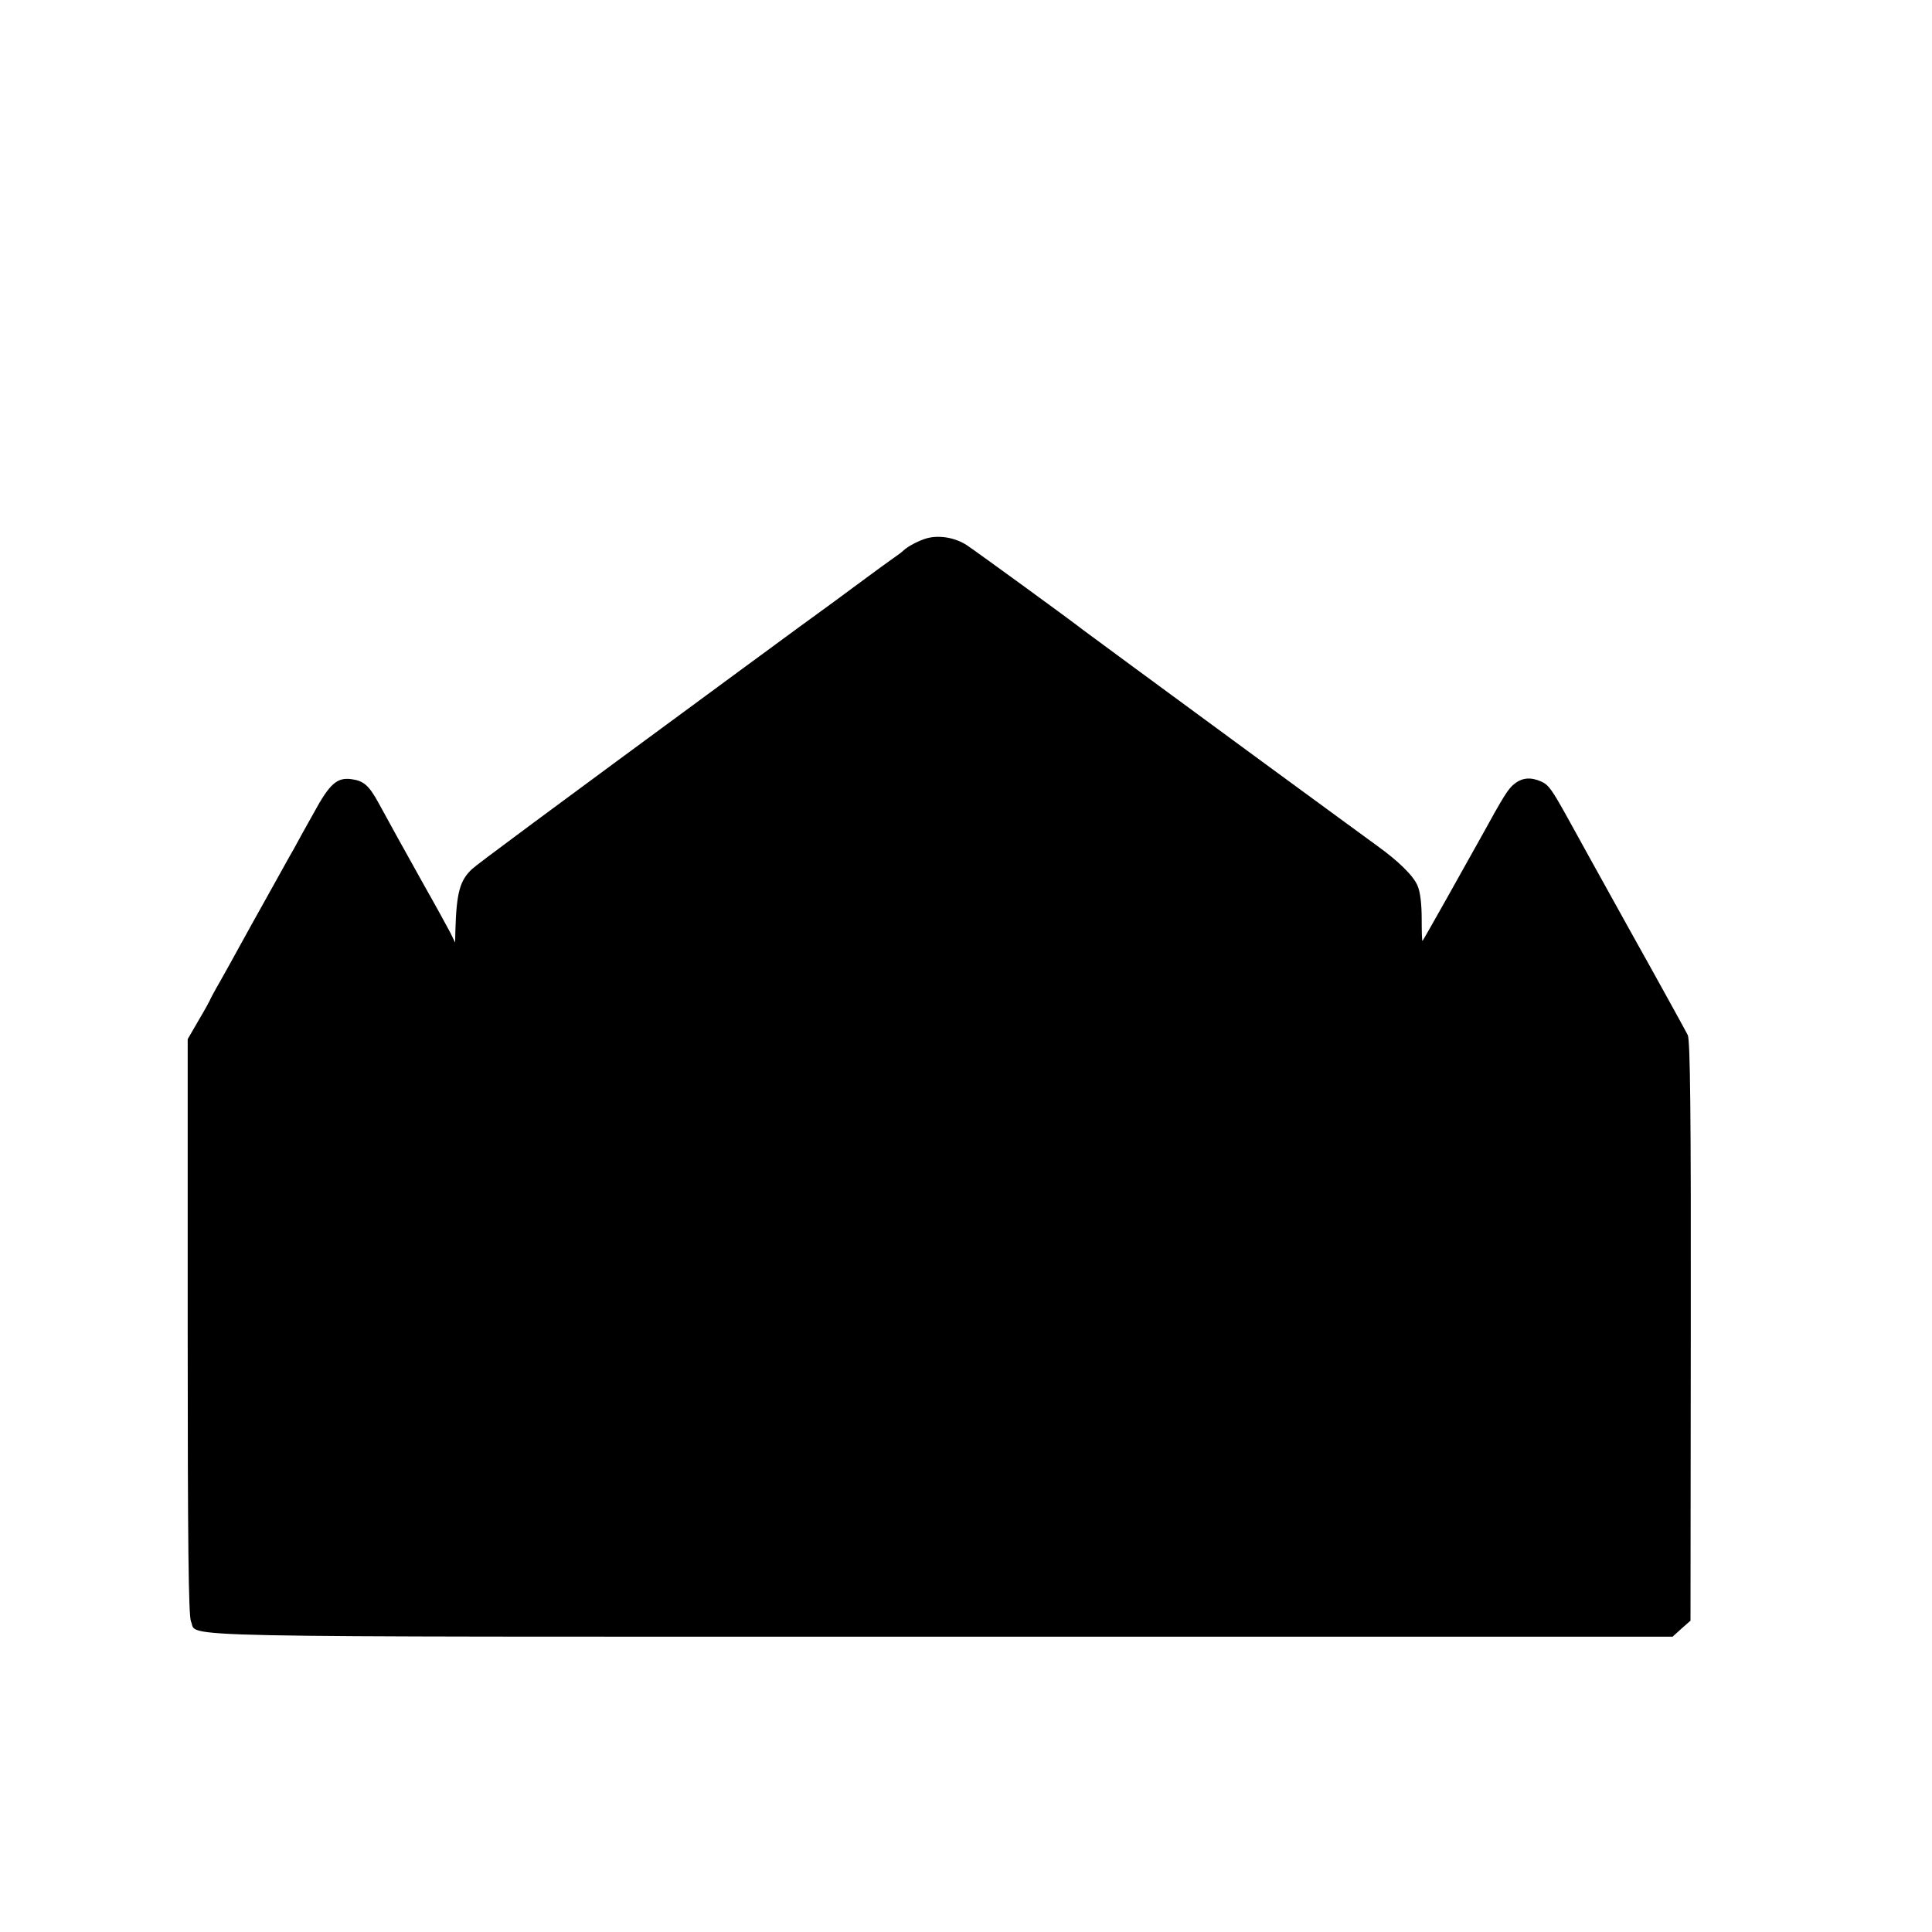 <?xml version="1.0" standalone="no"?>
<!DOCTYPE svg PUBLIC "-//W3C//DTD SVG 20010904//EN"
 "http://www.w3.org/TR/2001/REC-SVG-20010904/DTD/svg10.dtd">
<svg version="1.0" xmlns="http://www.w3.org/2000/svg"
 width="700pt" height="700pt" viewBox="0 0 700 700"
 preserveAspectRatio="xMidYMid meet">
<g transform="translate(0,700) scale(0.1,-0.1)"
fill="#000000" stroke="none">
<path d="M3359 5050 c-29 -8 -69 -29 -85 -44 -6 -6 -22 -18 -34 -26 -12 -8
-72 -52 -133 -97 -62 -46 -123 -91 -136 -100 -33 -24 -91 -66 -273 -200 -741
-545 -973 -717 -988 -732 -44 -41 -56 -86 -60 -221 l-1 -45 -17 35 c-10 19
-52 96 -94 170 -79 141 -125 225 -166 300 -35 64 -54 81 -99 87 -52 7 -79 -17
-136 -122 -25 -44 -57 -102 -72 -130 -16 -27 -58 -104 -95 -170 -37 -66 -82
-147 -100 -180 -18 -33 -50 -91 -71 -128 -22 -38 -39 -70 -39 -72 0 -1 -18
-34 -40 -71 l-40 -69 0 -1042 c0 -787 3 -1048 12 -1068 27 -59 -167 -55 2717
-55 l2651 0 32 29 33 29 1 1049 c1 792 -2 1054 -11 1073 -7 14 -101 185 -210
380 -108 195 -211 380 -227 410 -55 99 -67 116 -93 128 -38 17 -69 15 -98 -8
-23 -18 -39 -44 -122 -195 -64 -115 -207 -370 -211 -374 -2 -2 -3 34 -3 80 0
53 -5 97 -15 120 -15 36 -69 89 -147 145 -24 17 -217 159 -429 314 -212 156
-419 308 -460 338 -151 111 -165 122 -175 129 -40 32 -388 285 -421 307 -42
28 -100 38 -145 26z"/>
</g>
</svg>
